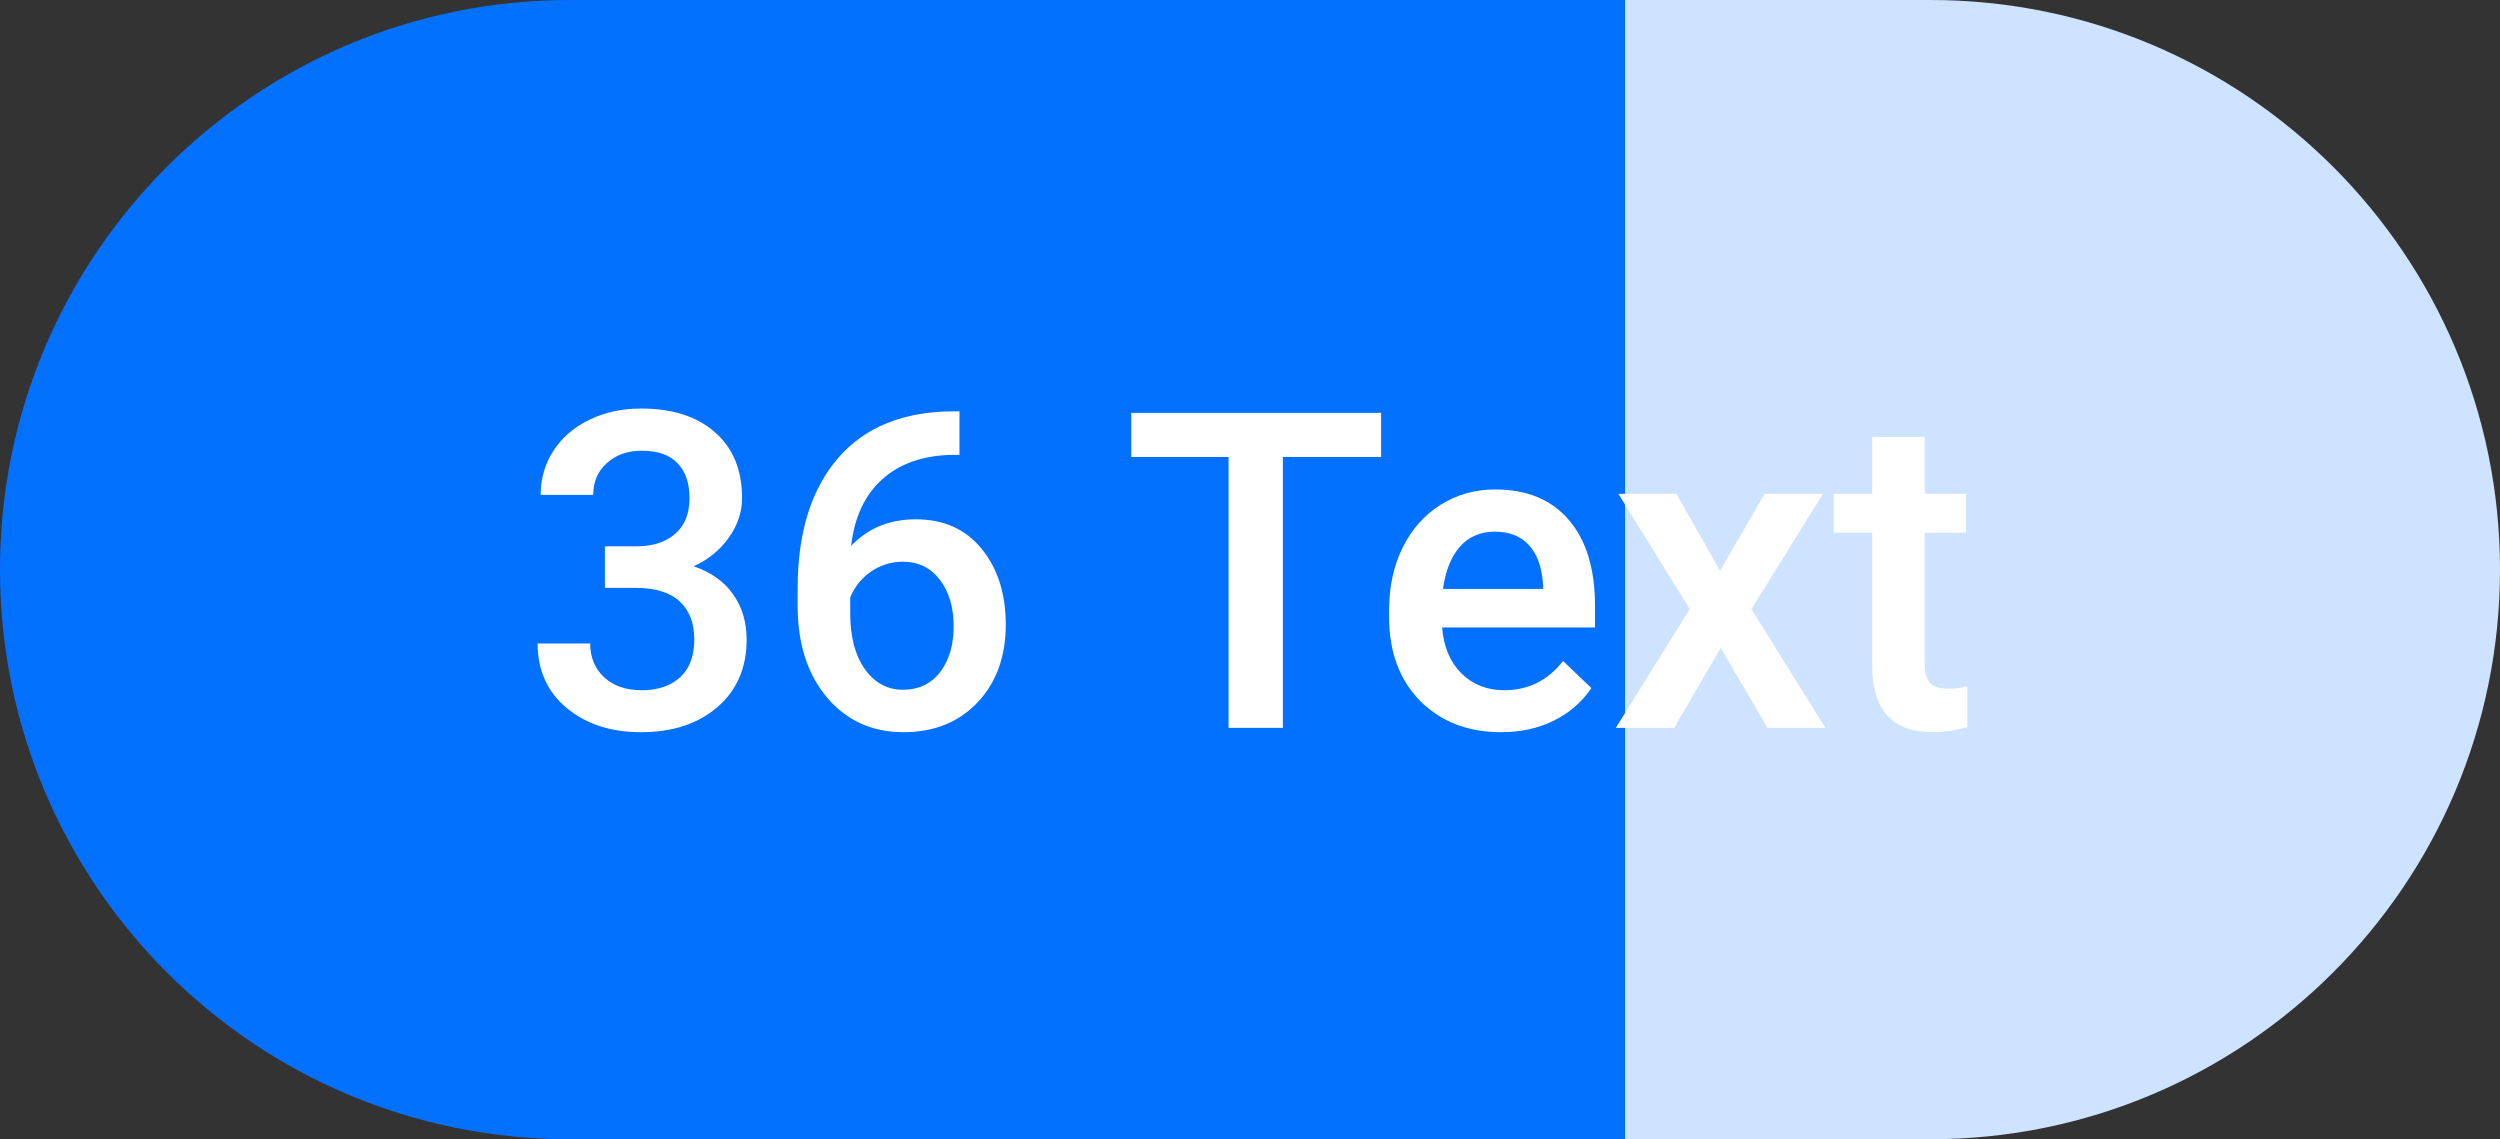 <svg width="79" height="36" viewBox="0 0 79 36" fill="none" xmlns="http://www.w3.org/2000/svg">
<rect x="0" y="0" width="79" height="36" fill="#333333" stroke="none"/>
<path d="M0 18C0 8.059 8.059 0 18 0H61C70.941 0 79 8.059 79 18C79 27.941 70.941 36 61 36H18C8.059 36 0 27.941 0 18Z" fill="url(#paint0_linear)"/>
<path d="M19.115 17.265H20.127C20.637 17.26 21.041 17.128 21.337 16.868C21.638 16.608 21.788 16.232 21.788 15.74C21.788 15.266 21.663 14.899 21.412 14.64C21.166 14.375 20.788 14.243 20.277 14.243C19.831 14.243 19.464 14.373 19.177 14.633C18.89 14.888 18.746 15.223 18.746 15.638H17.085C17.085 15.127 17.219 14.662 17.488 14.243C17.762 13.824 18.14 13.498 18.623 13.266C19.111 13.029 19.655 12.91 20.257 12.91C21.25 12.91 22.03 13.161 22.595 13.662C23.164 14.159 23.449 14.852 23.449 15.74C23.449 16.187 23.306 16.608 23.019 17.005C22.736 17.397 22.369 17.693 21.918 17.894C22.465 18.08 22.88 18.374 23.162 18.775C23.449 19.176 23.593 19.655 23.593 20.211C23.593 21.104 23.285 21.815 22.67 22.344C22.059 22.872 21.255 23.137 20.257 23.137C19.3 23.137 18.516 22.881 17.905 22.371C17.295 21.861 16.989 21.182 16.989 20.334H18.65C18.65 20.771 18.796 21.127 19.088 21.4C19.384 21.674 19.781 21.811 20.277 21.811C20.792 21.811 21.198 21.674 21.494 21.4C21.79 21.127 21.939 20.73 21.939 20.211C21.939 19.687 21.784 19.284 21.474 19.001C21.164 18.718 20.703 18.577 20.093 18.577H19.115V17.265ZM30.319 12.999V14.373H30.114C29.185 14.387 28.442 14.642 27.886 15.139C27.33 15.635 26.999 16.34 26.895 17.251C27.428 16.69 28.109 16.41 28.939 16.41C29.818 16.41 30.511 16.72 31.017 17.34C31.527 17.96 31.782 18.759 31.782 19.739C31.782 20.751 31.484 21.571 30.887 22.2C30.294 22.825 29.515 23.137 28.549 23.137C27.555 23.137 26.749 22.77 26.129 22.036C25.514 21.302 25.206 20.341 25.206 19.151V18.584C25.206 16.838 25.63 15.471 26.477 14.482C27.33 13.493 28.553 12.999 30.148 12.999H30.319ZM28.535 17.75C28.171 17.75 27.836 17.852 27.53 18.058C27.23 18.263 27.009 18.536 26.867 18.878V19.384C26.867 20.122 27.022 20.71 27.332 21.148C27.642 21.58 28.043 21.797 28.535 21.797C29.027 21.797 29.417 21.612 29.704 21.243C29.991 20.874 30.135 20.389 30.135 19.787C30.135 19.186 29.989 18.696 29.697 18.317C29.406 17.939 29.018 17.75 28.535 17.75ZM43.643 14.441H40.539V23H38.823V14.441H35.747V13.047H43.643V14.441ZM47.437 23.137C46.384 23.137 45.529 22.806 44.873 22.145C44.221 21.48 43.895 20.596 43.895 19.493V19.288C43.895 18.55 44.037 17.891 44.319 17.312C44.606 16.729 45.008 16.276 45.523 15.952C46.037 15.629 46.612 15.467 47.245 15.467C48.252 15.467 49.029 15.788 49.576 16.431C50.128 17.073 50.403 17.982 50.403 19.158V19.828H45.57C45.62 20.439 45.823 20.922 46.179 21.277C46.539 21.633 46.99 21.811 47.532 21.811C48.293 21.811 48.913 21.503 49.392 20.888L50.287 21.742C49.991 22.184 49.594 22.528 49.098 22.774C48.605 23.016 48.052 23.137 47.437 23.137ZM47.238 16.8C46.783 16.8 46.413 16.959 46.131 17.278C45.853 17.597 45.675 18.042 45.598 18.611H48.763V18.488C48.726 17.932 48.578 17.513 48.318 17.23C48.059 16.943 47.699 16.8 47.238 16.8ZM54.355 18.037L55.763 15.604H57.608L55.346 19.247L57.684 23H55.852L54.375 20.471L52.905 23H51.06L53.398 19.247L51.142 15.604H52.974L54.355 18.037ZM60.821 13.806V15.604H62.127V16.834H60.821V20.963C60.821 21.245 60.876 21.451 60.985 21.578C61.099 21.701 61.3 21.763 61.587 21.763C61.778 21.763 61.972 21.74 62.168 21.694V22.98C61.79 23.084 61.425 23.137 61.074 23.137C59.798 23.137 59.16 22.433 59.16 21.024V16.834H57.943V15.604H59.16V13.806H60.821Z" fill="white"/>
<defs>
<linearGradient id="paint0_linear" x1="79" y1="19" x2="1.93587e-07" y2="19" gradientUnits="userSpaceOnUse">
<stop offset="0.35" stop-color="#CDE3FF"/>
<stop offset="0.35" stop-color="#0371FF"/>
</linearGradient>
</defs>
</svg>
